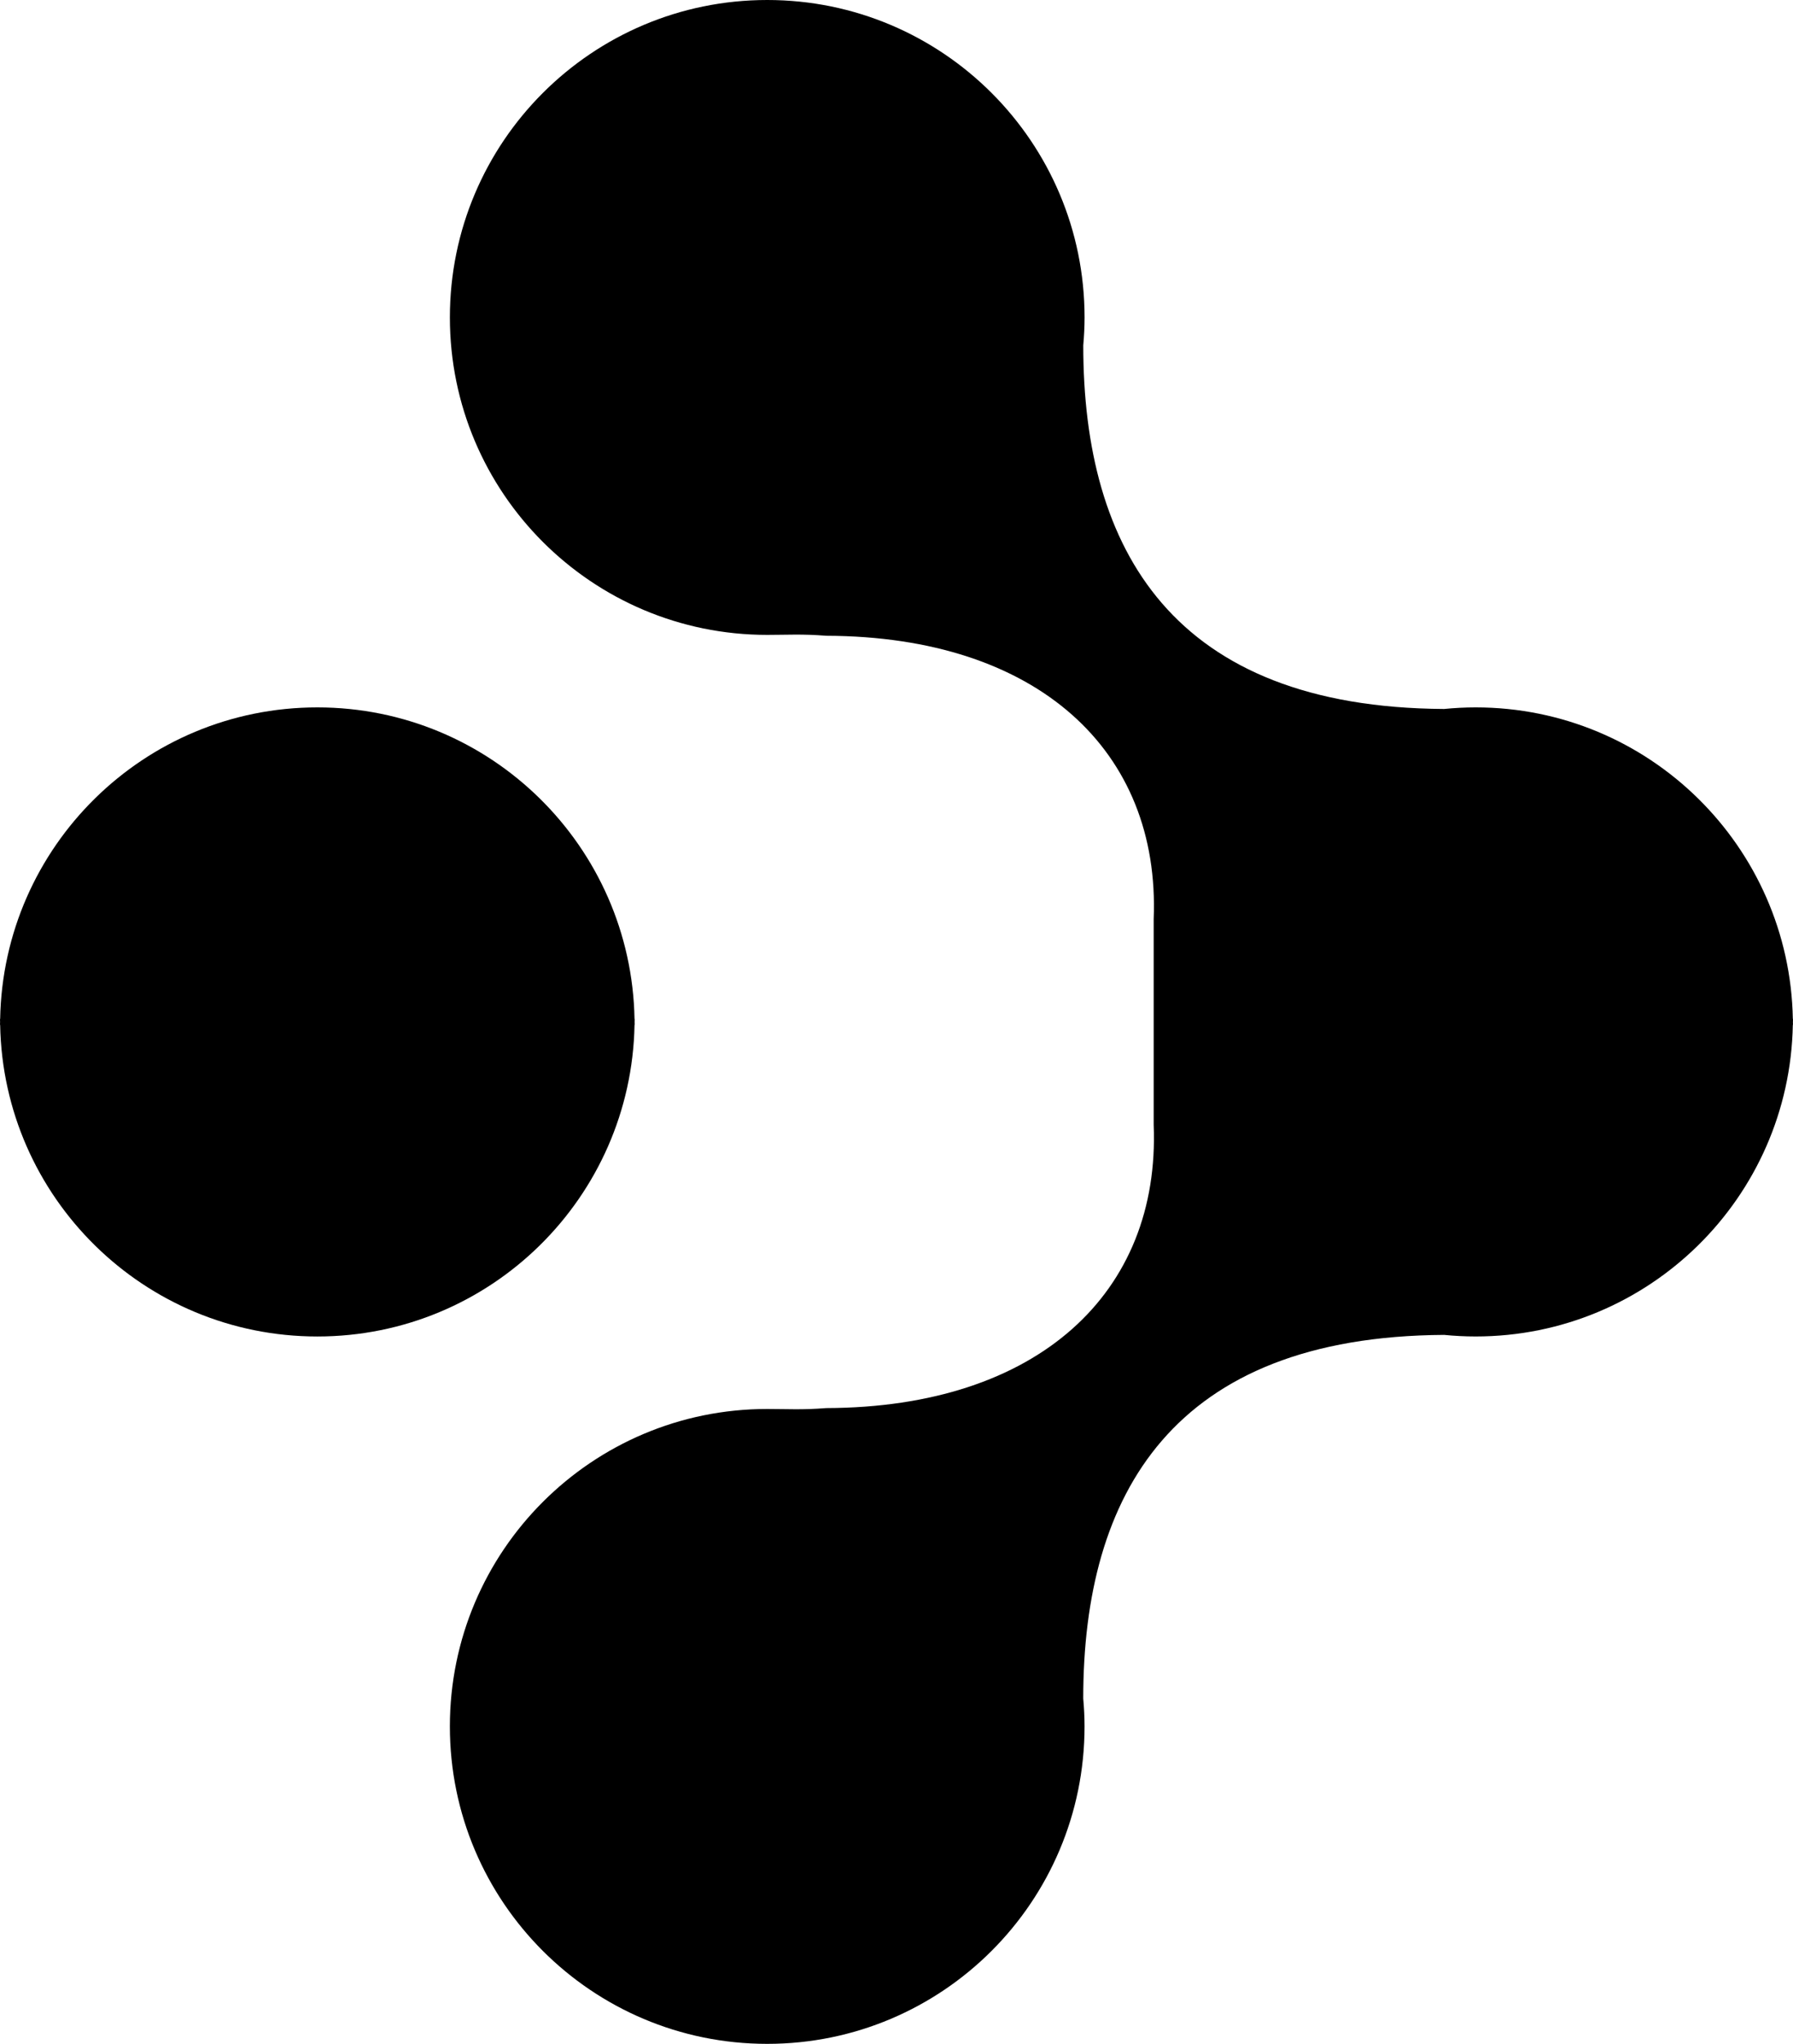 <svg xmlns="http://www.w3.org/2000/svg" viewBox="0 0 233.216 265.758"><path d="M233.206 132.88c0-.128.01-.253.01-.38h-.02c-.405-22.445-18.714-40.52-41.256-40.52-1.384 0-2.75.072-4.1.205.004-.028.007-.055 0 0-35.28-.204-46.94-20.685-46.94-47.273.077-.008.038-.004 0 0 .105-1.2.17-2.41.17-3.635C141.07 18.48 122.59 0 99.792 0S58.516 18.48 58.516 41.276c0 22.796 18.48 41.276 41.276 41.276 2.623 0 4.518-.136 7.684.114 27.583.083 43.458 15.032 42.583 36.833v26.757c.874 21.8-15 36.75-42.584 36.833-3.167.25-5.06.114-7.684.114-22.796 0-41.276 18.48-41.276 41.276 0 22.796 18.48 41.276 41.276 41.276 22.796 0 41.276-18.48 41.276-41.276 0-1.226-.064-2.437-.17-3.635.04.004.078.008 0 0 0-26.588 11.66-47.07 46.94-47.273.008.055.004.028 0 0 1.35.133 2.716.204 4.1.204 22.542 0 40.852-18.073 41.257-40.52h.02c0-.125-.008-.25-.01-.377z"/><path d="M82.533 133.258h.02c0-.127-.01-.252-.01-.38 0-.126.01-.25.01-.378h-.02c-.406-22.445-18.715-40.52-41.257-40.52S.426 110.056.02 132.5H0c0 .127.008.252.01.38-.002.126-.01.25-.01.378h.02c.405 22.445 18.714 40.52 41.256 40.52s40.852-18.075 41.257-40.52z"/></svg>